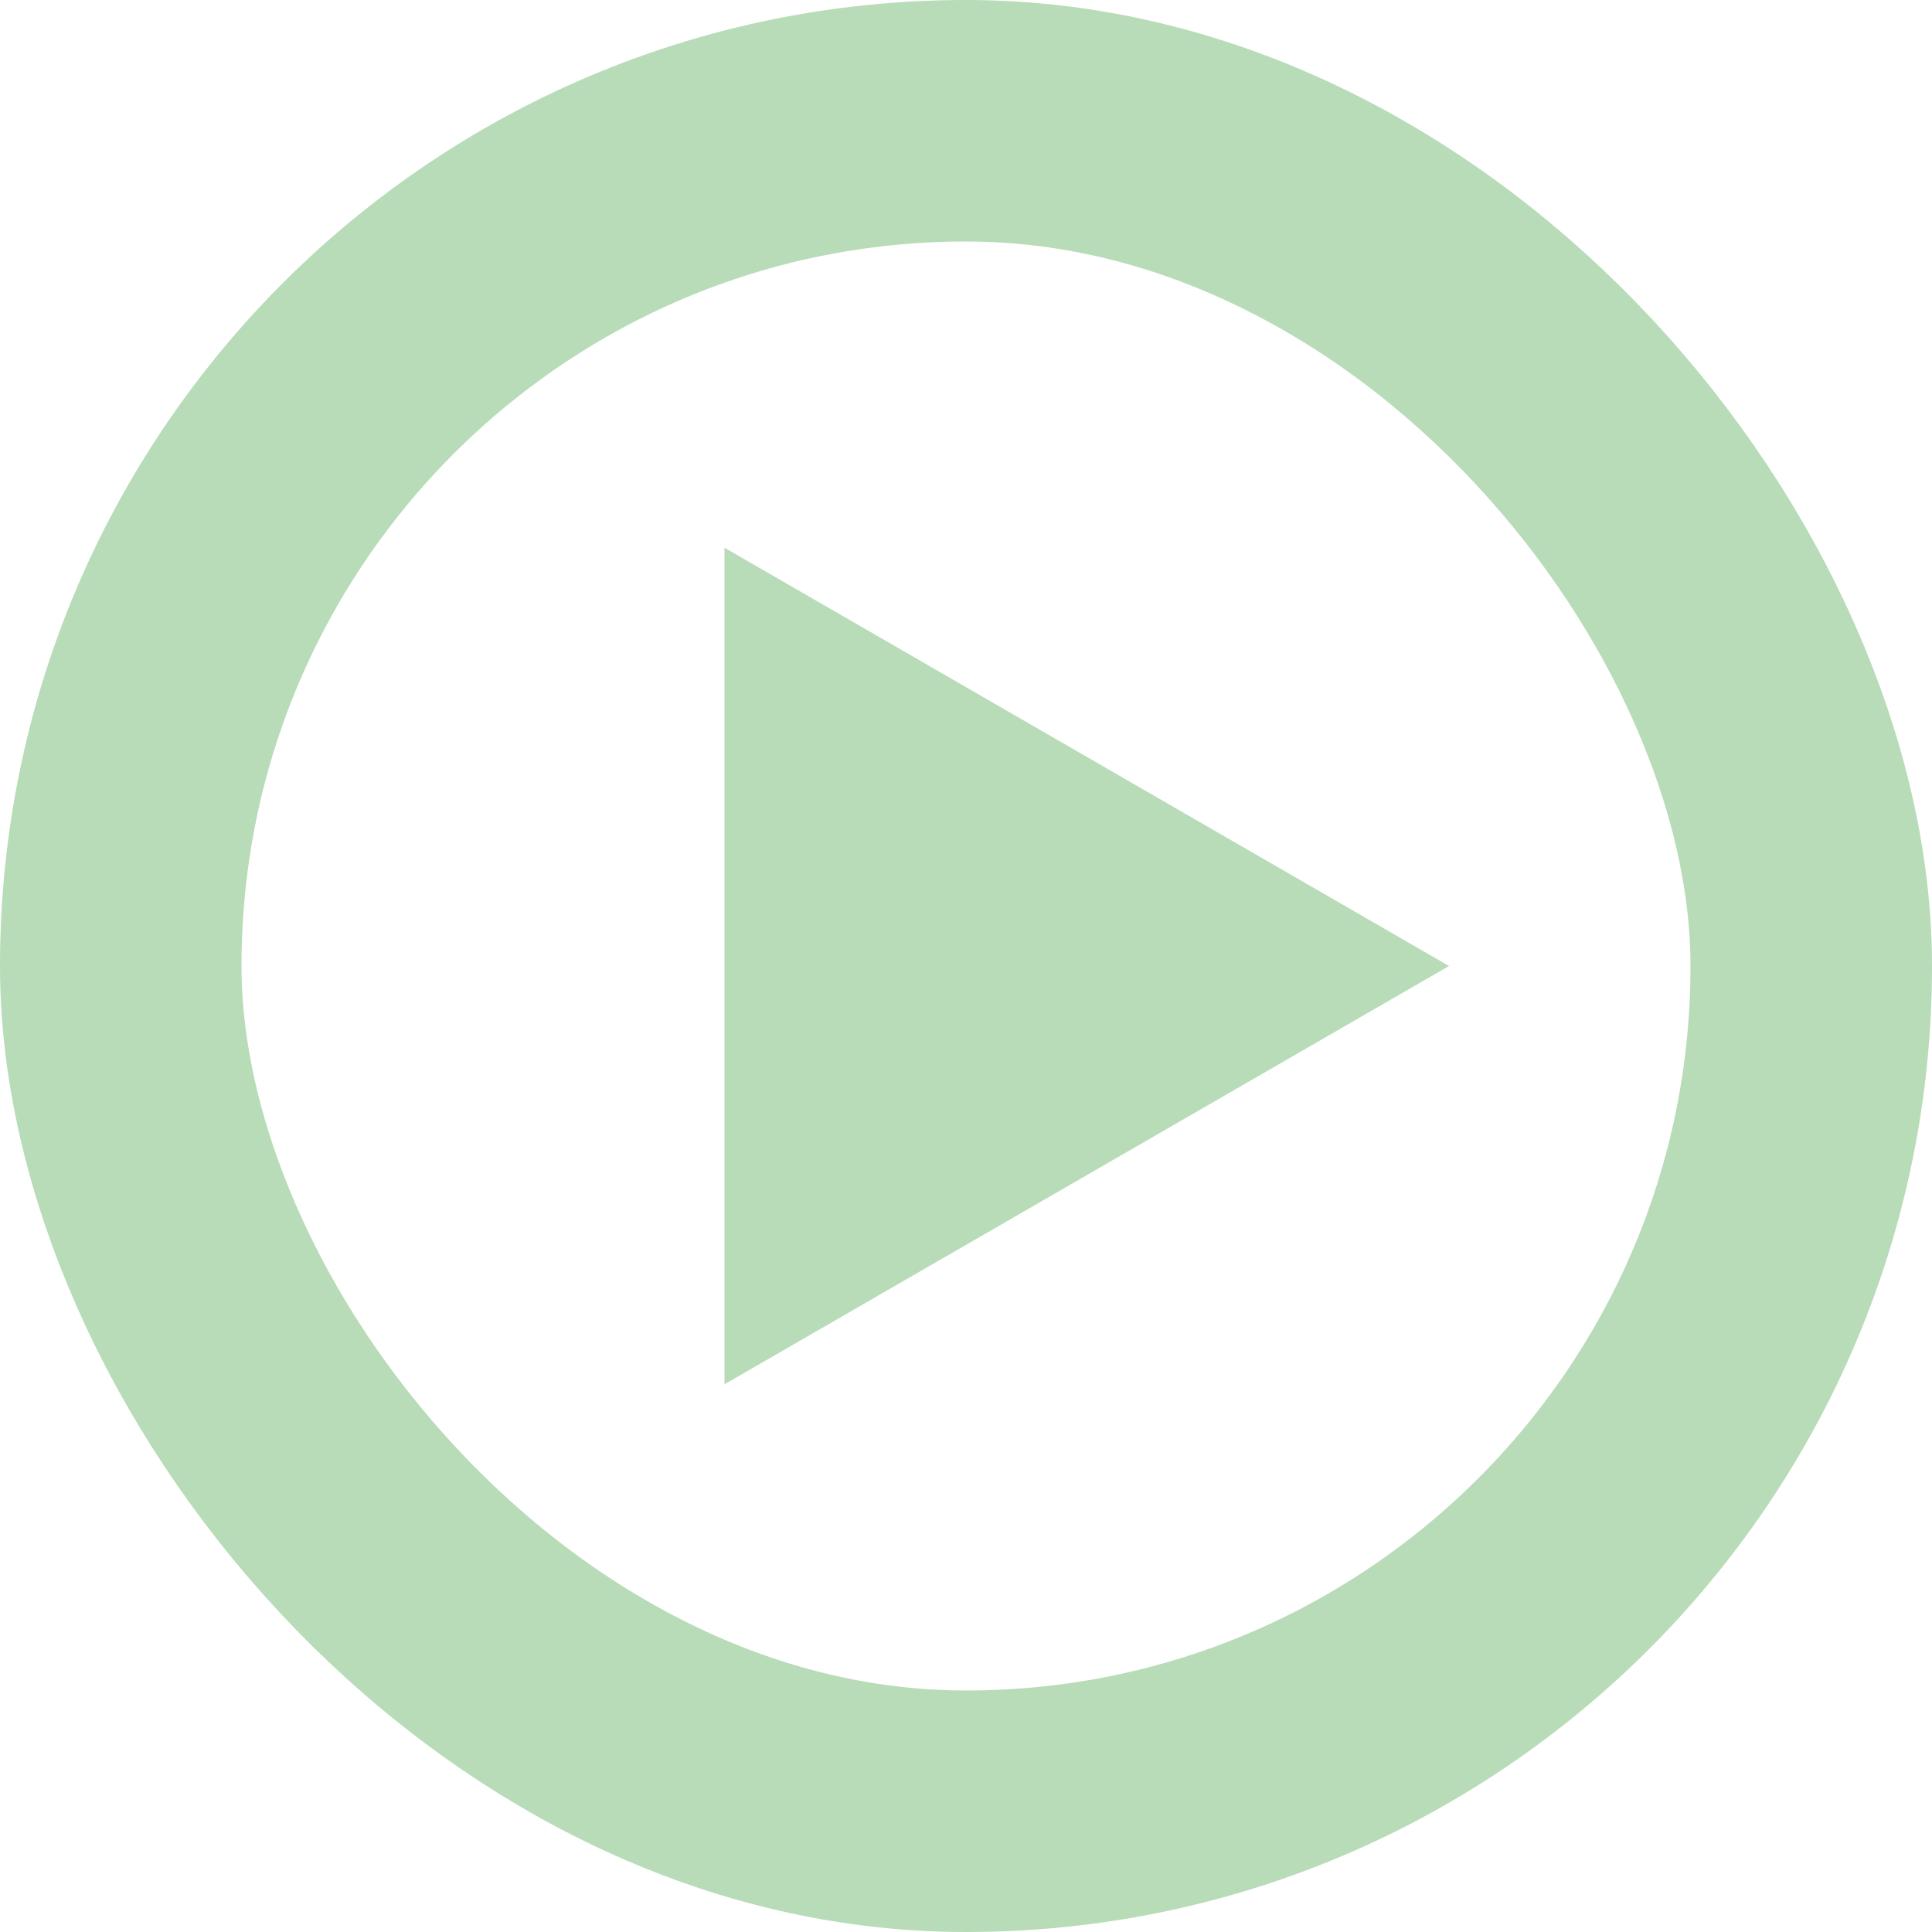 <svg width="72" height="72" viewBox="0 0 72 72" fill="none" xmlns="http://www.w3.org/2000/svg">
<path d="M54 36L27 51.589L27 20.412L54 36Z" fill="#B8DBB8"/>
<rect x="4.5" y="4.5" width="63" height="63" rx="31.5" stroke="#B8DBB8" stroke-width="9"/>
</svg>
